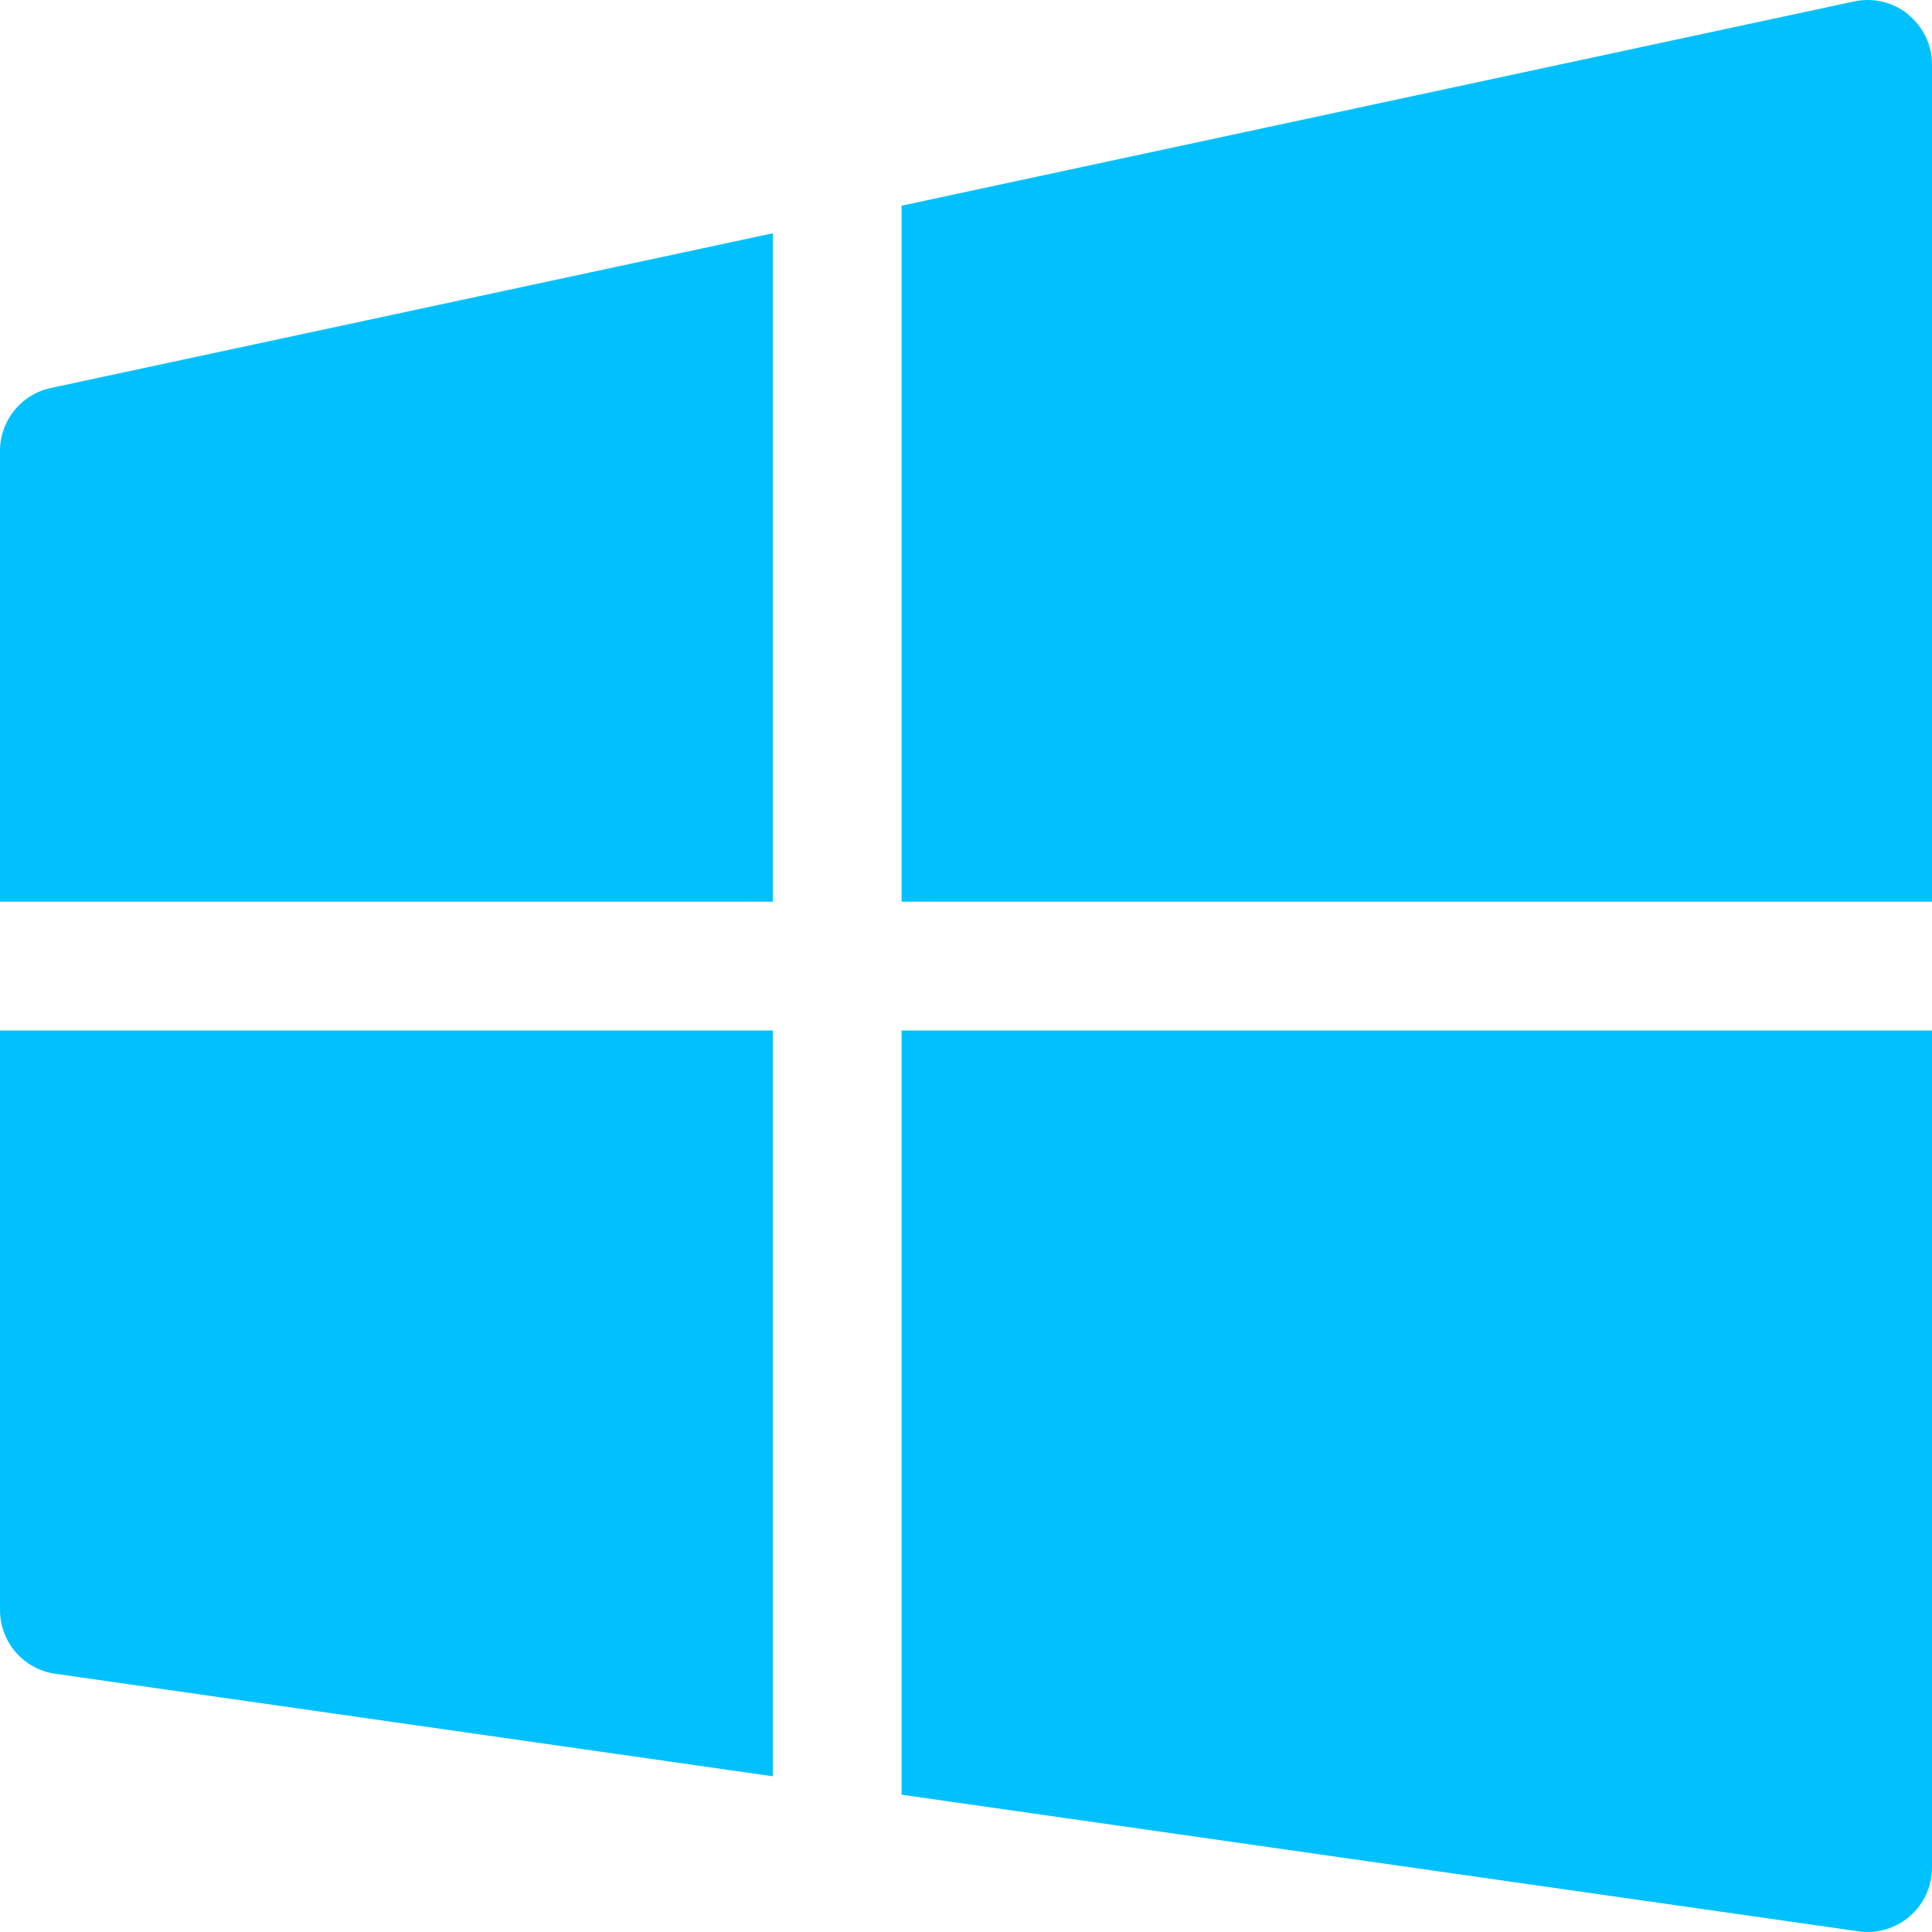 <svg width="47" height="47" viewBox="0 0 47 47" fill="none" xmlns="http://www.w3.org/2000/svg">
<path d="M46.417 0.352C46.599 0.498 46.746 0.684 46.847 0.895C46.948 1.106 47 1.337 47 1.57V21.936H21.933V5.004L45.104 0.035C45.333 -0.014 45.57 -0.012 45.798 0.043C46.026 0.097 46.238 0.201 46.42 0.349L46.417 0.352ZM18.8 5.675L1.238 9.438C0.887 9.513 0.573 9.706 0.348 9.985C0.123 10.264 -0 10.611 6.99027e-08 10.97V21.936H18.8V5.675ZM6.99027e-08 25.069V39.167C5.72581e-05 39.545 0.136 39.91 0.384 40.195C0.631 40.48 0.974 40.666 1.347 40.718L18.8 43.212V25.069H6.99027e-08ZM21.933 43.66L45.214 46.984C45.436 47.016 45.662 46.999 45.877 46.936C46.092 46.872 46.291 46.763 46.461 46.616C46.63 46.469 46.766 46.288 46.859 46.084C46.952 45.88 47 45.658 47 45.434V25.069H21.933V43.66Z" fill="#00C1FE"/>
</svg>
